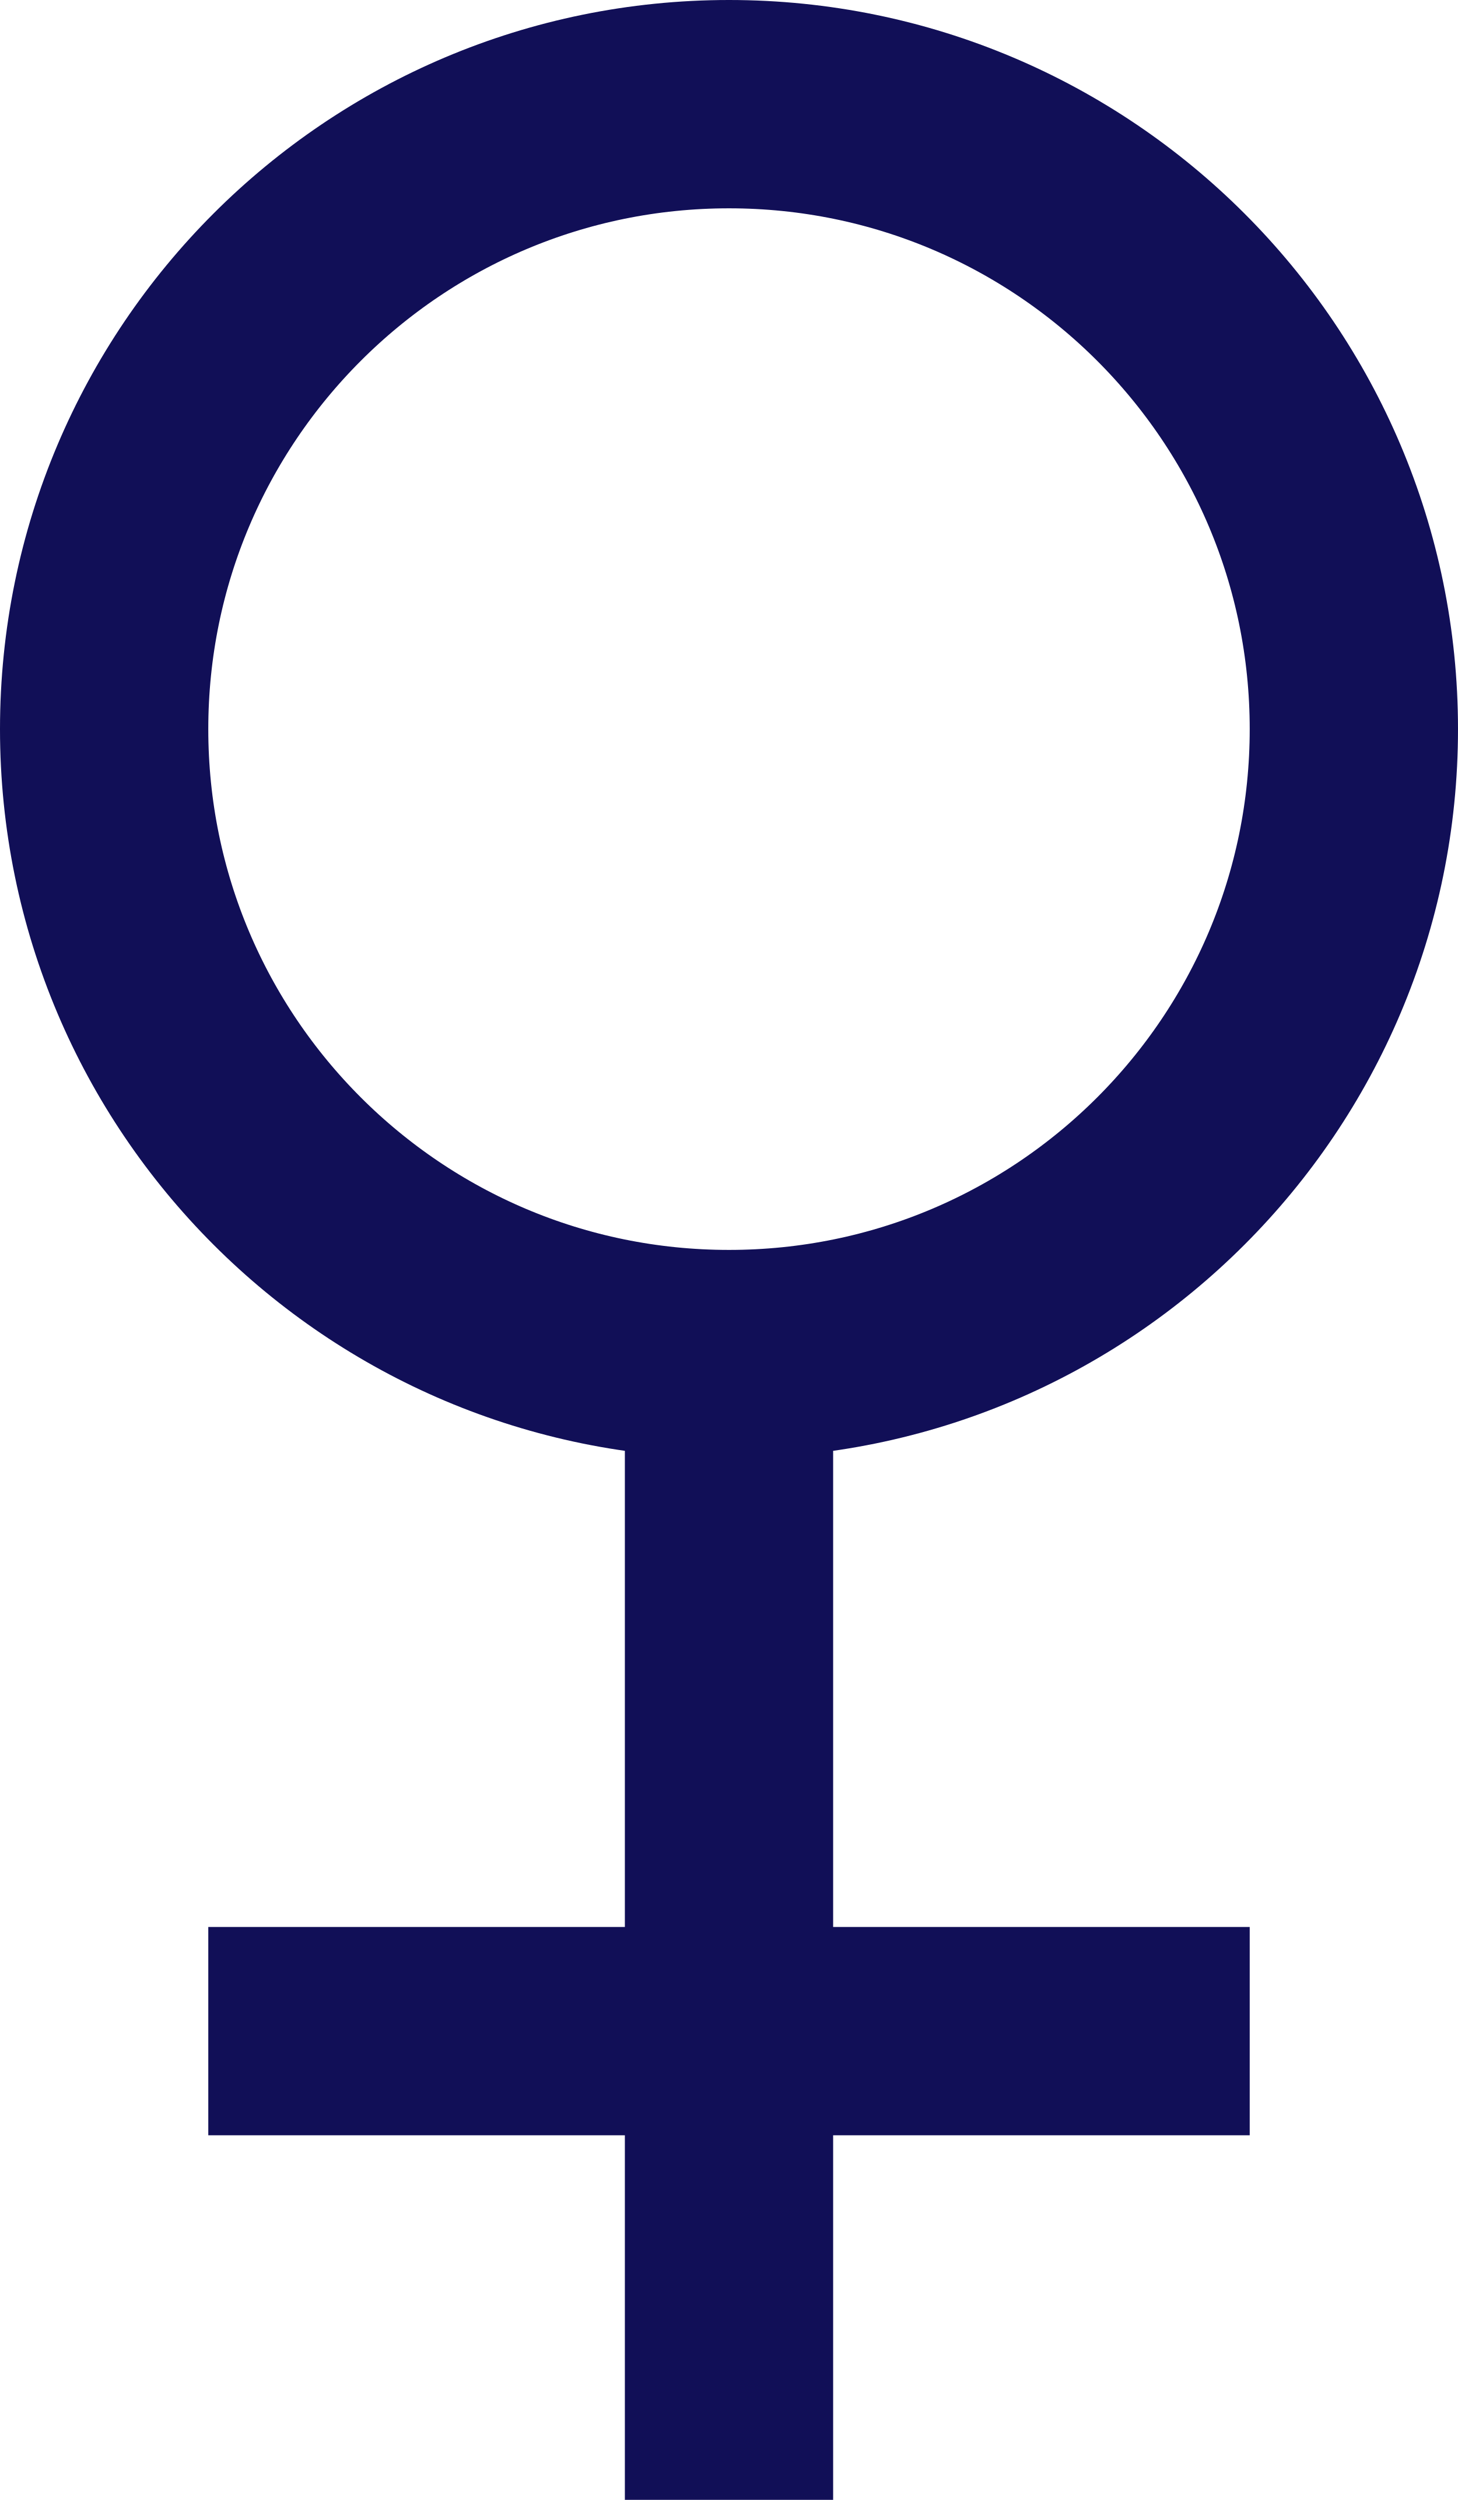 <svg width="14" height="24" viewBox="0 0 14 24" fill="none" xmlns="http://www.w3.org/2000/svg">
<path d="M7 13C10.314 13 13 10.314 13 7C13 3.686 10.314 1 7 1C3.686 1 1 3.686 1 7C1 10.314 3.686 13 7 13ZM7 13V19.5M7 24V19.5M7 19.5H12H2" stroke="#110F57" stroke-width="2"/>
</svg>
